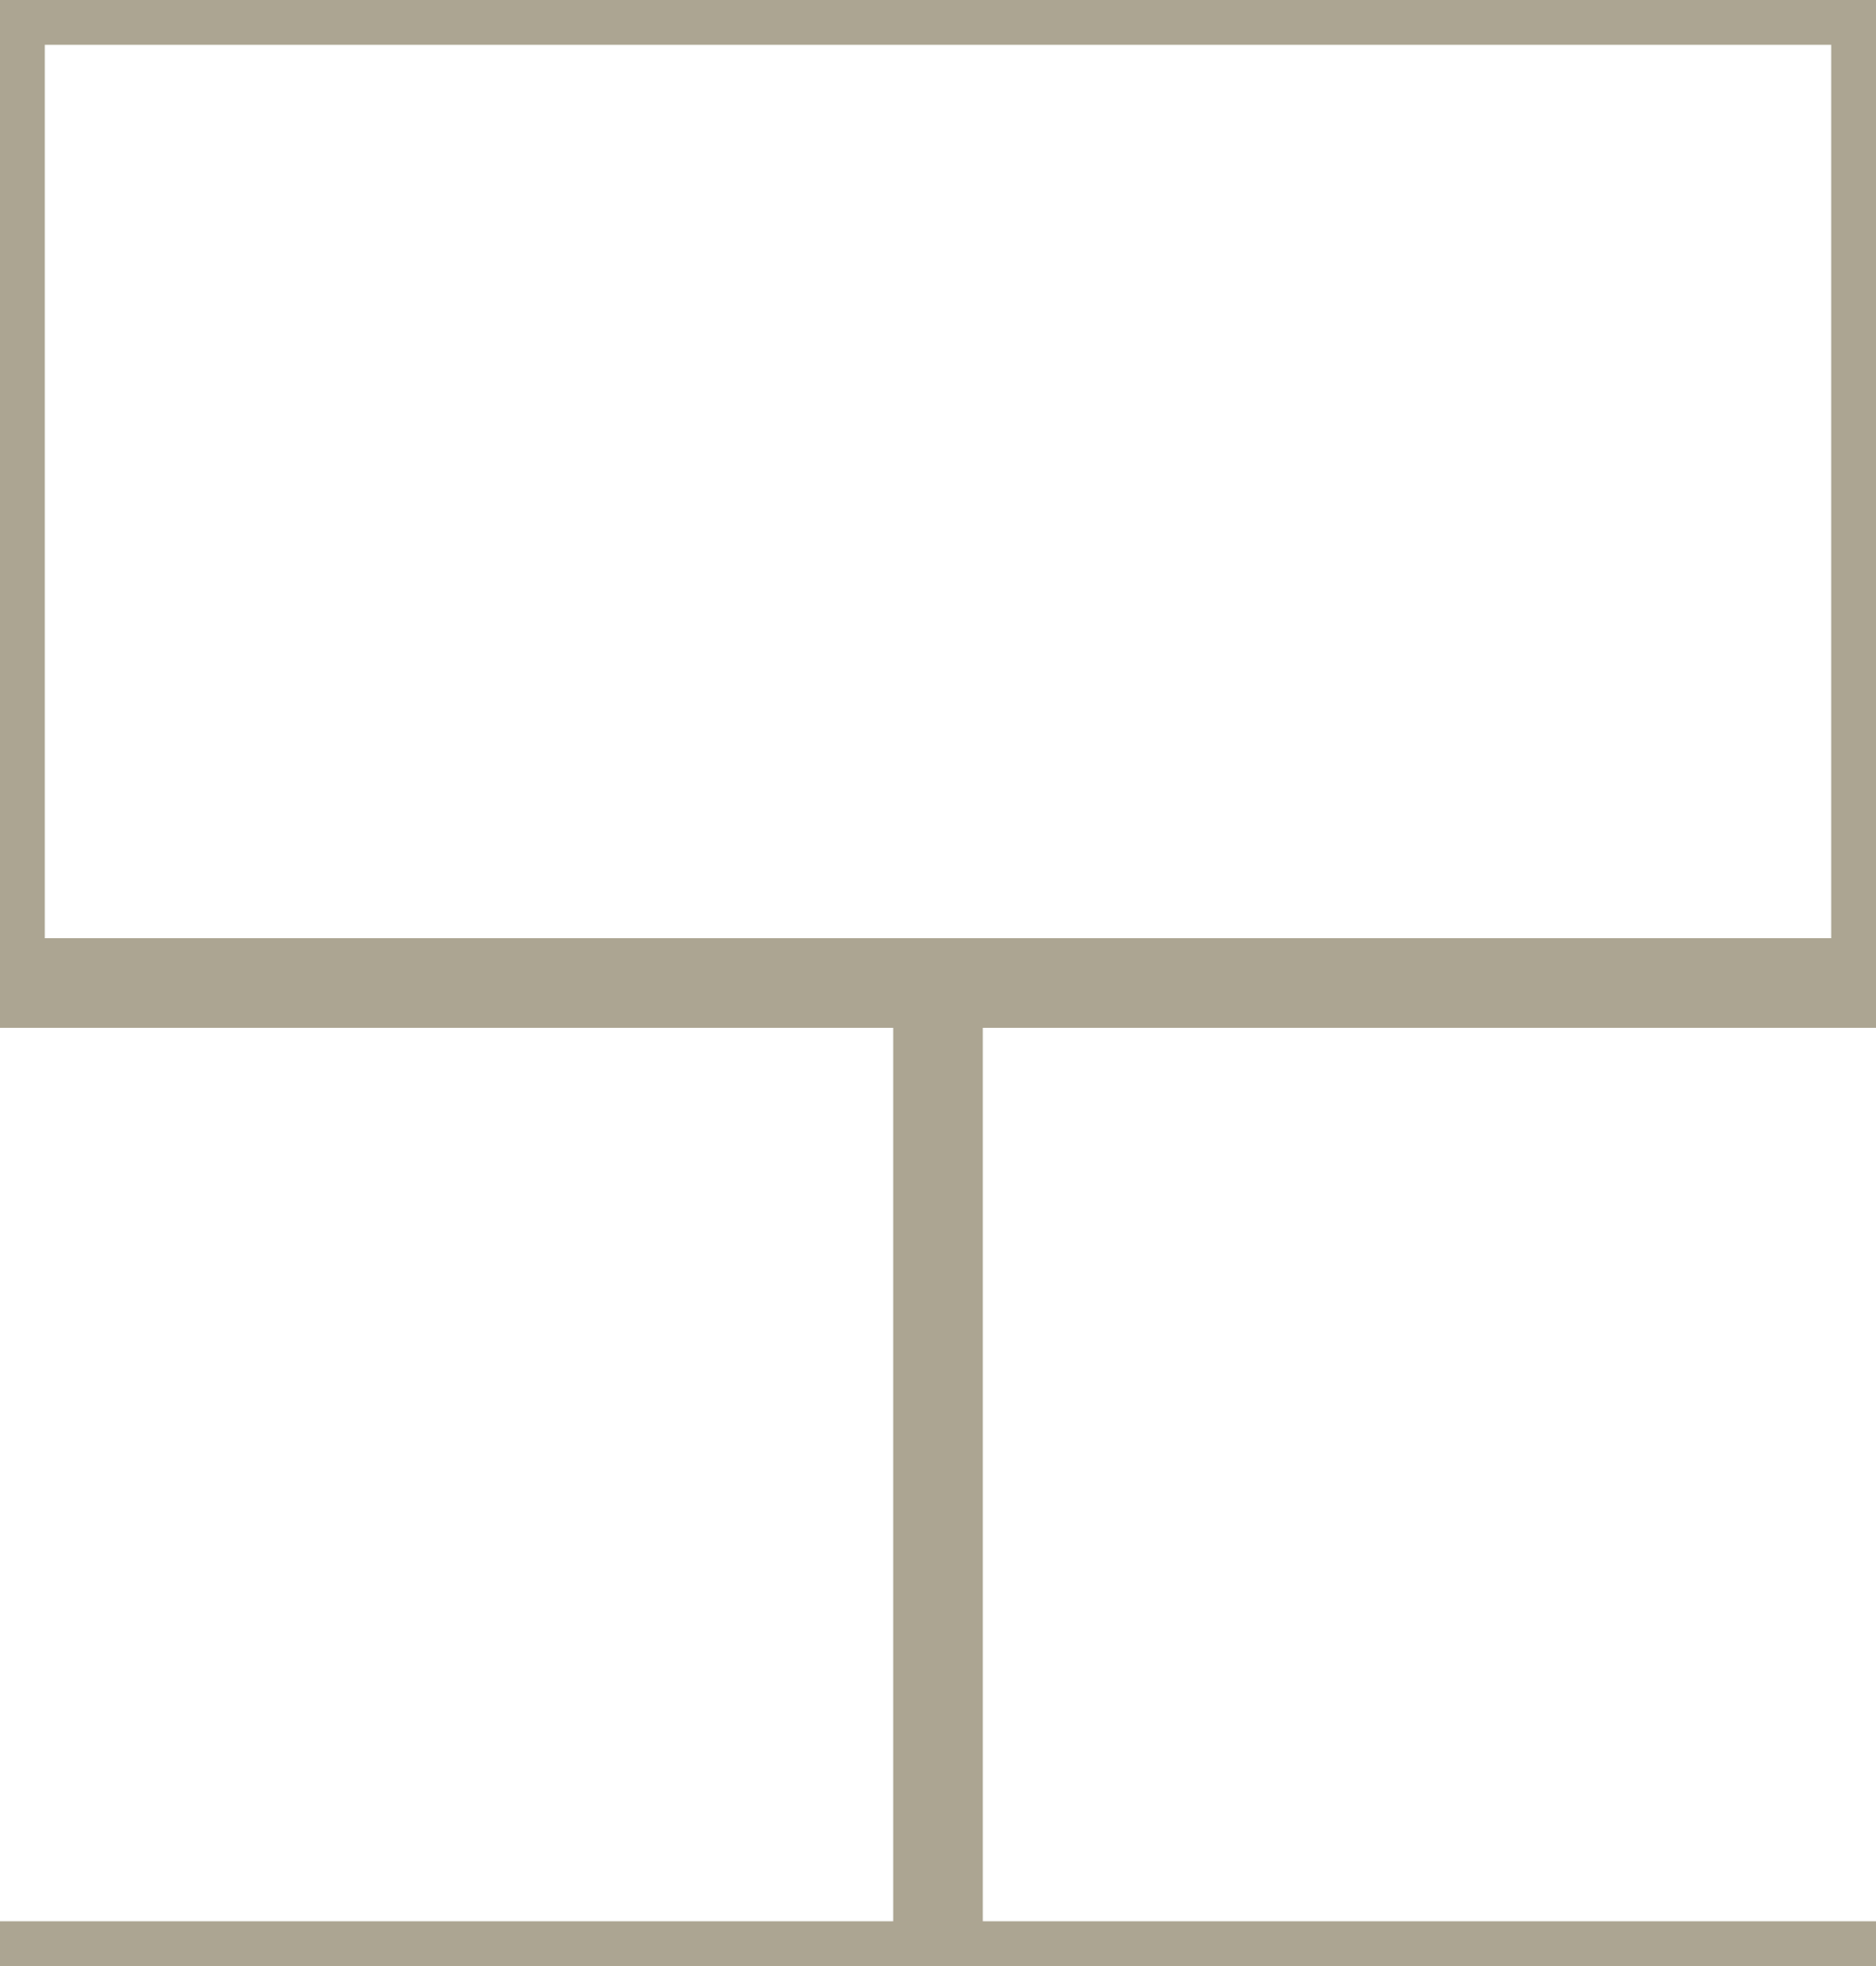 <svg width="42" height="44" viewBox="0 0 42 44" fill="none" xmlns="http://www.w3.org/2000/svg">
<path fill-rule="evenodd" clip-rule="evenodd" d="M0 0H42V44H0V0ZM1 1H41V21H1V1ZM0 23H20V43H0V23ZM22 23H42V43H22V23Z" fill="#ACA592"/>
</svg>
